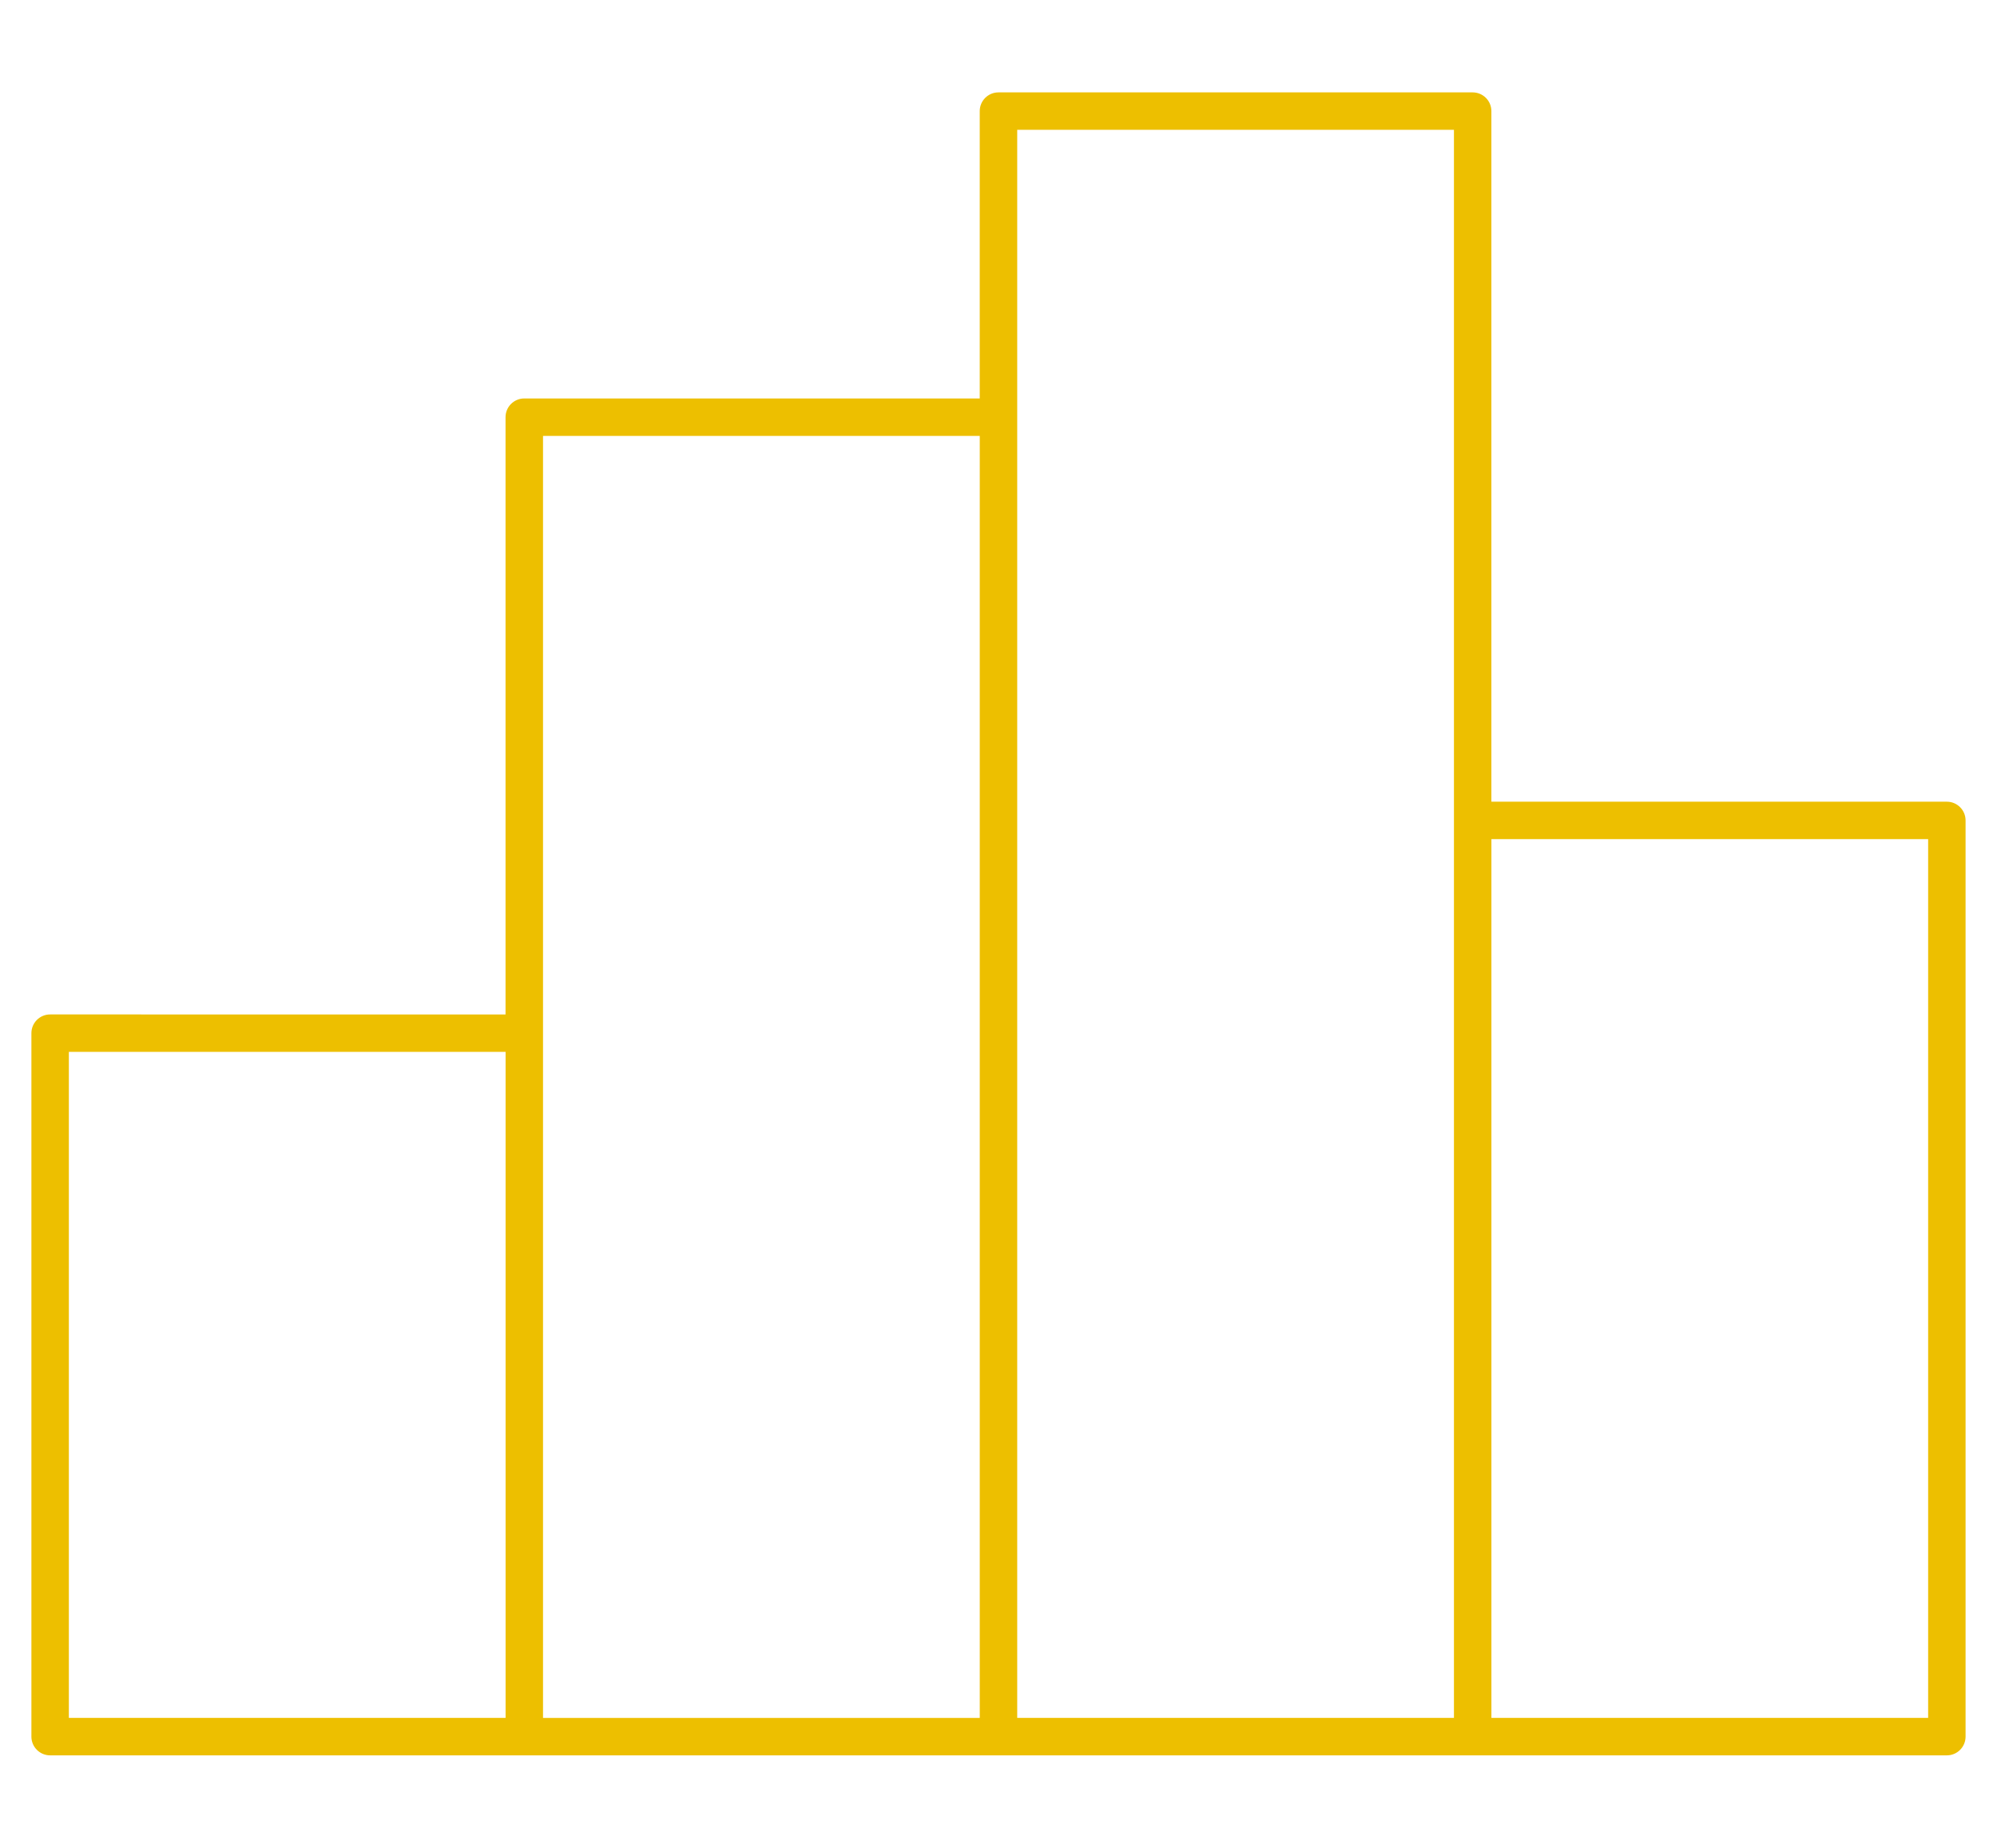 <?xml version="1.0" encoding="UTF-8"?>
<svg id="a" data-name="Layer_1" xmlns="http://www.w3.org/2000/svg" viewBox="0 0 86.481 80">
  <defs>
    <style>
      .b {
        fill: #edbf00;
      }
    </style>
  </defs>
  <path class="b" d="M84.309,34.711h-19.724V4.811c0-.447-.363-.811-.811-.811h-20.535c-.448,0-.811.363-.811.811v12.441h-19.724c-.448,0-.811.363-.811.811v25.859H2.171c-.448,0-.811.363-.811.811v30.457c0,.447.363.811.811.811h82.138c.448,0,.811-.363.811-.811v-39.668c0-.447-.363-.811-.811-.811ZM2.982,45.543h18.913v28.836H2.982v-28.836ZM23.516,44.733v-25.859h18.913v55.506h-18.913v-29.646ZM44.051,18.063V5.621h18.913v68.758h-18.913V18.063ZM83.499,74.379h-18.913v-38.047h18.913v38.047Z"/>
</svg>